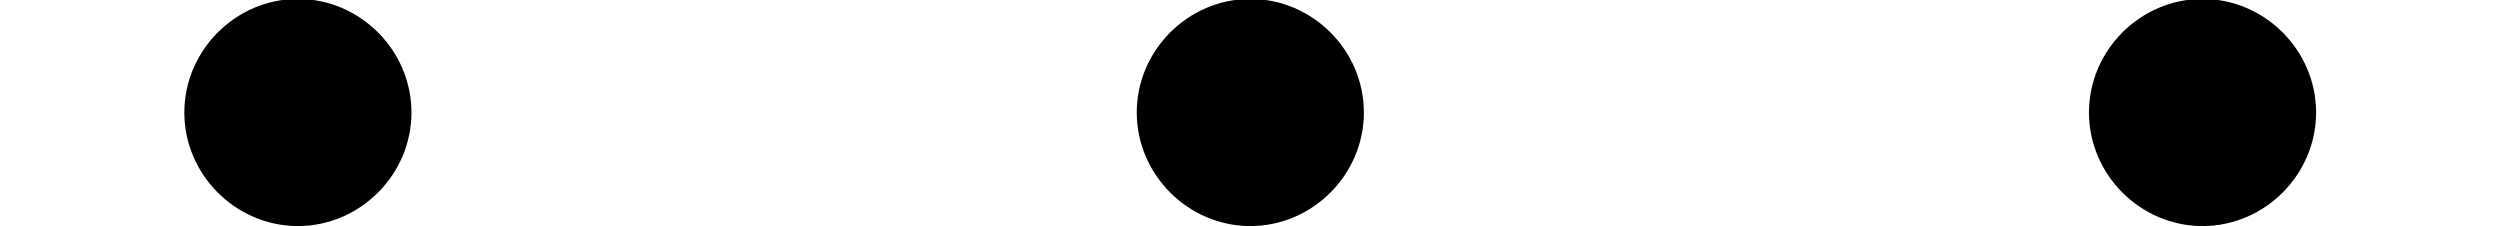 <?xml version='1.0' encoding='UTF-8'?>
<!-- This file was generated by dvisvgm 3.2.2 -->
<svg version='1.1' xmlns='http://www.w3.org/2000/svg' xmlns:xlink='http://www.w3.org/1999/xlink' width='11.623pt' height='1.052pt' viewBox='165.214 -4.638 11.623 1.052'>
<defs>
<path id='g0-58' d='M1.913-.528C1.913-.817 1.674-1.056 1.385-1.056S.857-.817 .857-.528S1.096 0 1.385 0S1.913-.239 1.913-.528Z'/>
</defs>
<g id='page1'>
<use x='165.214' y='-3.587' xlink:href='#g0-58'/>
<use x='169.642' y='-3.587' xlink:href='#g0-58'/>
<use x='174.069' y='-3.587' xlink:href='#g0-58'/>
</g>
</svg>